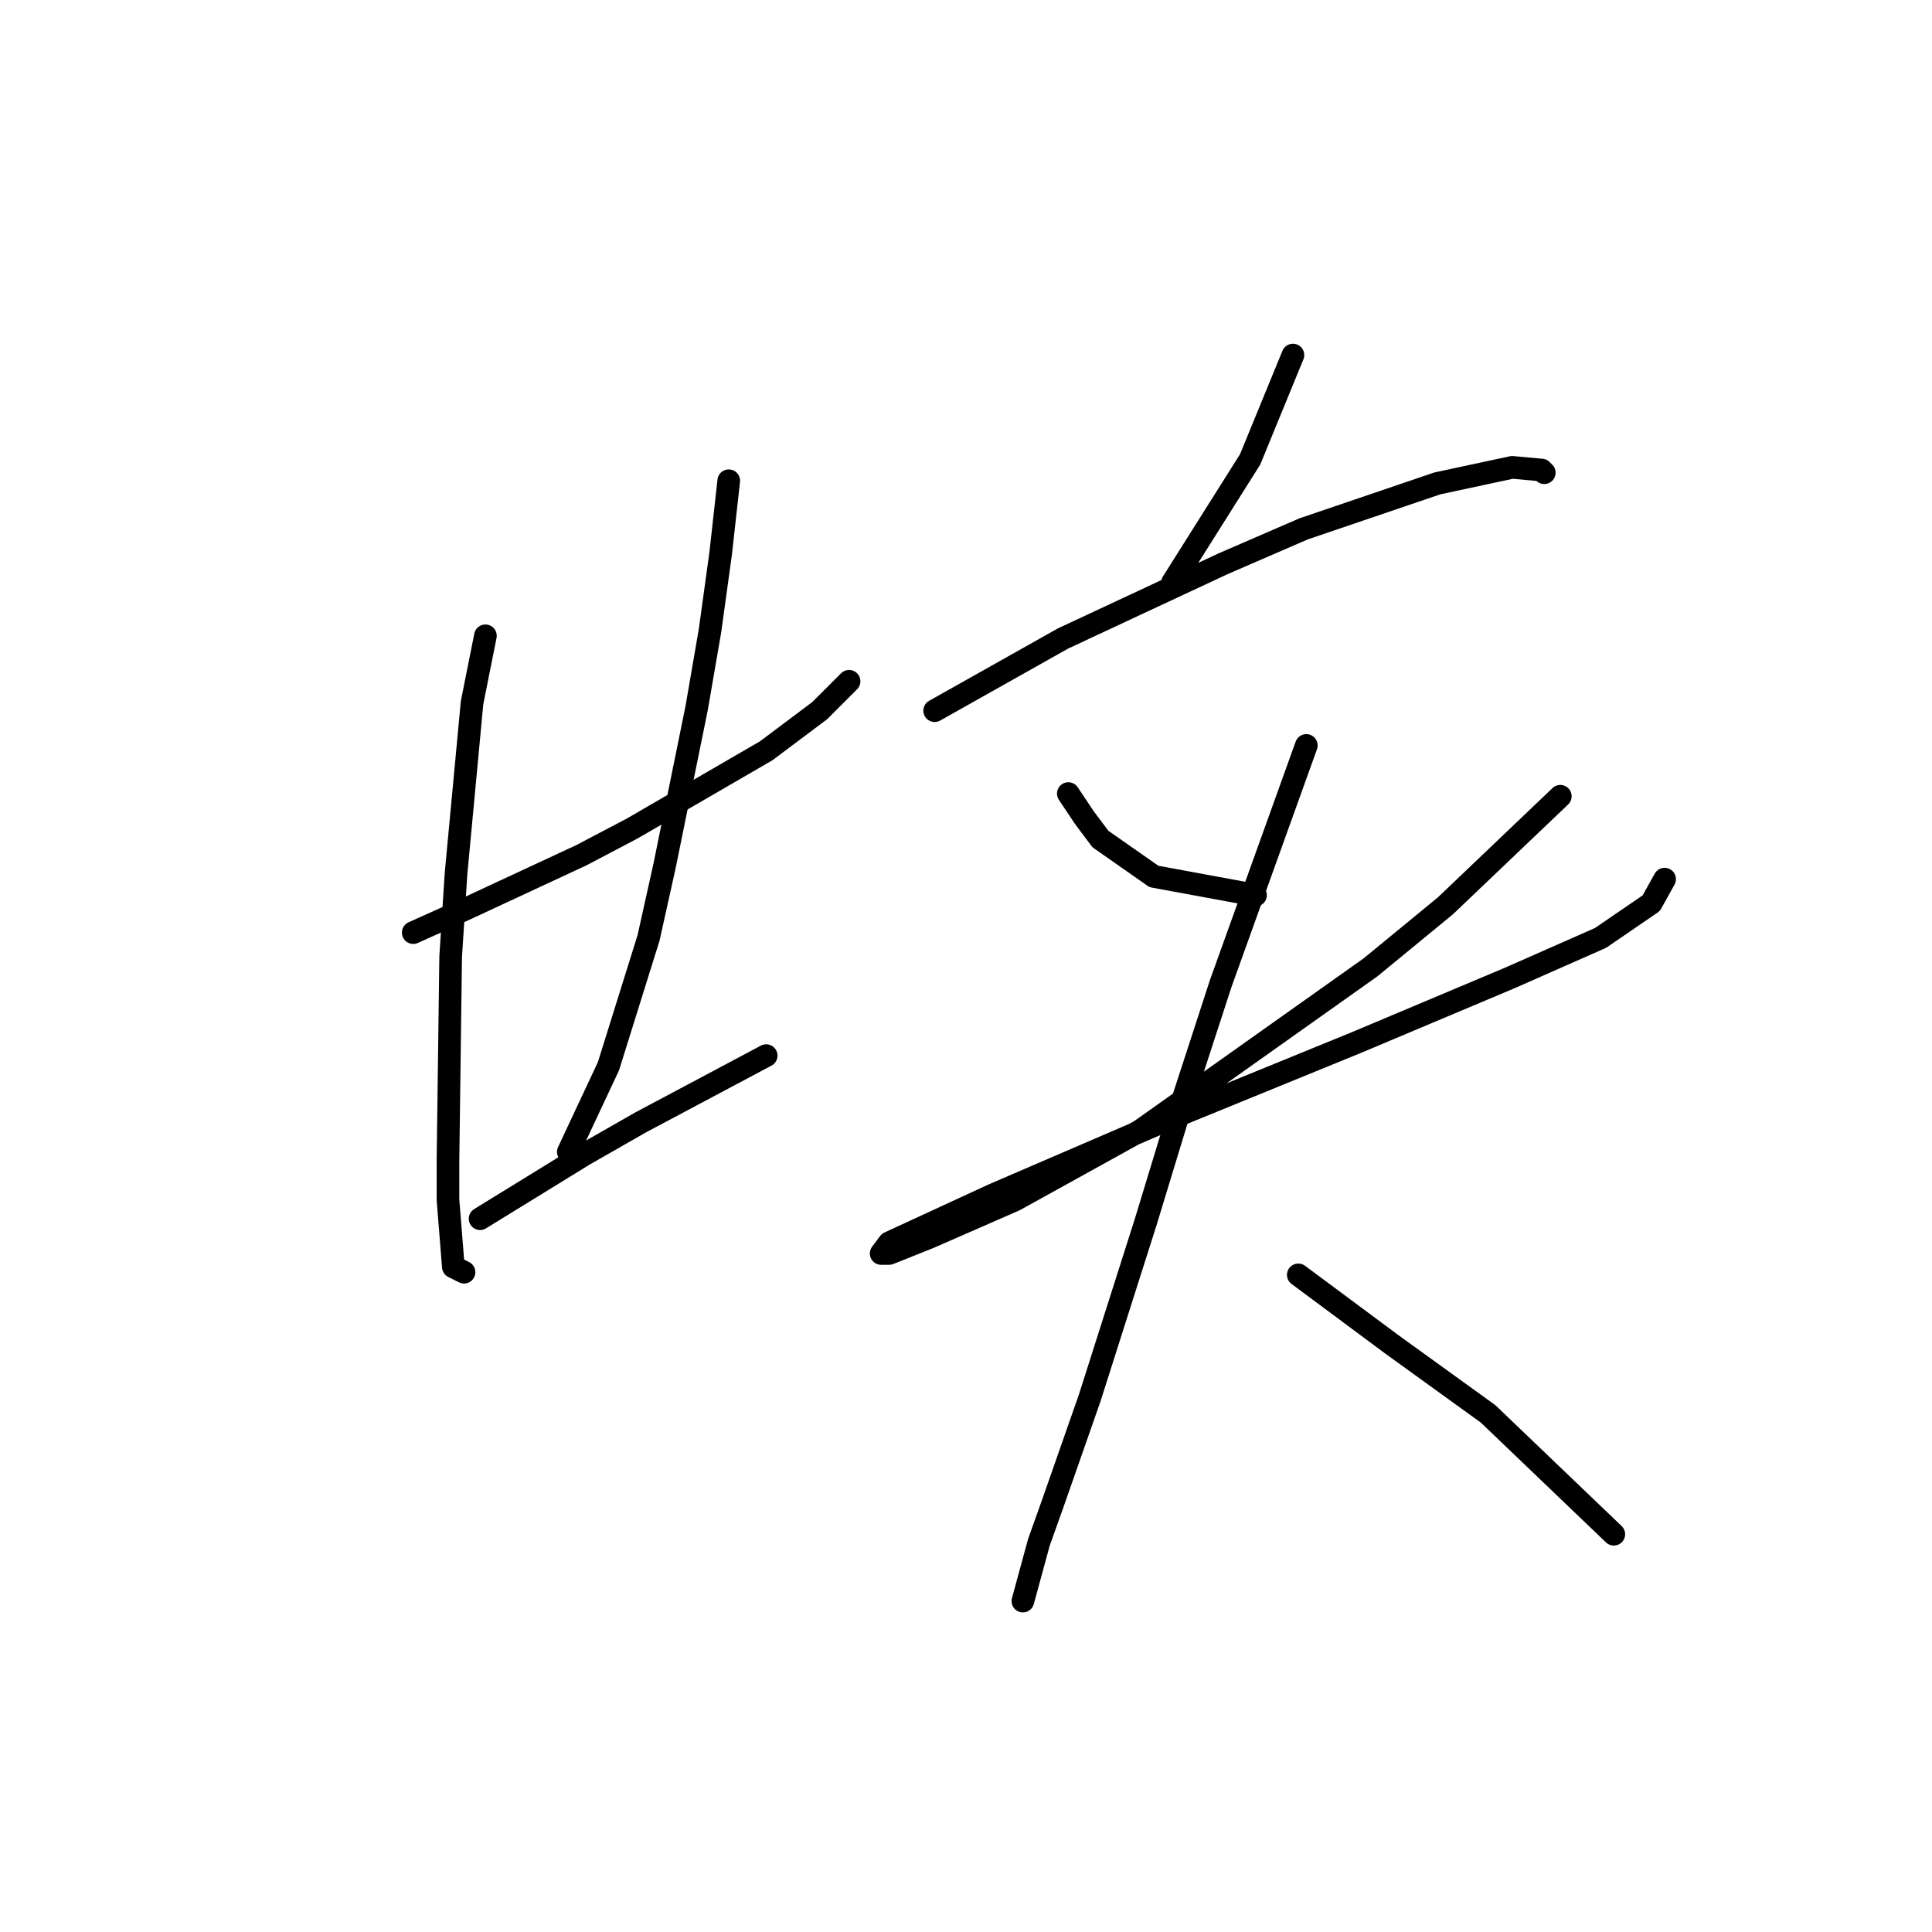 <?xml version="1.0" standalone="no"?>
    <svg width="256" height="256" xmlns="http://www.w3.org/2000/svg" version="1.1">
    <polyline stroke="black" stroke-width="3" stroke-linecap="round" fill="transparent" stroke-linejoin="round" points="54.755 123.576 61.841 120.388 77.076 113.301 83.808 109.758 101.523 99.484 108.609 94.169 112.507 90.272 112.507 90.272 " />
        <polyline stroke="black" stroke-width="3" stroke-linecap="round" fill="transparent" stroke-linejoin="round" points="64.321 84.248 62.55 93.106 60.424 115.782 59.715 126.765 59.361 153.692 59.361 159.007 60.07 167.864 61.487 168.573 61.487 168.573 " />
        <polyline stroke="black" stroke-width="3" stroke-linecap="round" fill="transparent" stroke-linejoin="round" points="96.563 63.699 95.5 73.265 94.083 83.54 92.311 93.815 88.06 114.719 85.934 124.285 80.619 141.292 75.305 152.629 75.305 152.629 " />
        <polyline stroke="black" stroke-width="3" stroke-linecap="round" fill="transparent" stroke-linejoin="round" points="63.613 161.487 77.431 152.984 84.871 148.732 101.523 139.874 101.523 139.874 " />
        <polyline stroke="black" stroke-width="3" stroke-linecap="round" fill="transparent" stroke-linejoin="round" points="171.321 47.046 165.653 60.864 155.378 77.162 155.378 77.162 " />
        <polyline stroke="black" stroke-width="3" stroke-linecap="round" fill="transparent" stroke-linejoin="round" points="123.845 94.169 140.851 84.603 162.109 74.682 172.739 70.076 190.454 64.053 200.374 61.927 204.272 62.282 204.626 62.636 204.626 62.636 " />
        <polyline stroke="black" stroke-width="3" stroke-linecap="round" fill="transparent" stroke-linejoin="round" points="141.56 105.152 143.686 108.341 145.811 111.176 152.898 116.136 166.361 118.616 166.361 118.616 " />
        <polyline stroke="black" stroke-width="3" stroke-linecap="round" fill="transparent" stroke-linejoin="round" points="206.752 105.507 191.517 120.033 181.596 128.182 151.126 149.795 134.474 159.007 123.136 163.967 117.821 166.093 116.758 166.093 117.821 164.676 131.639 158.298 154.669 148.378 179.825 138.103 200.02 129.599 212.067 124.285 218.798 119.679 220.57 116.49 220.57 116.49 " />
        <polyline stroke="black" stroke-width="3" stroke-linecap="round" fill="transparent" stroke-linejoin="round" points="173.093 98.775 161.755 130.308 156.795 145.543 151.835 161.841 144.394 185.225 139.434 199.398 137.662 204.358 135.537 212.153 135.537 212.153 " />
        <polyline stroke="black" stroke-width="3" stroke-linecap="round" fill="transparent" stroke-linejoin="round" points="172.03 168.927 184.431 178.139 197.186 187.351 213.838 203.295 213.838 203.295 " />
        </svg>